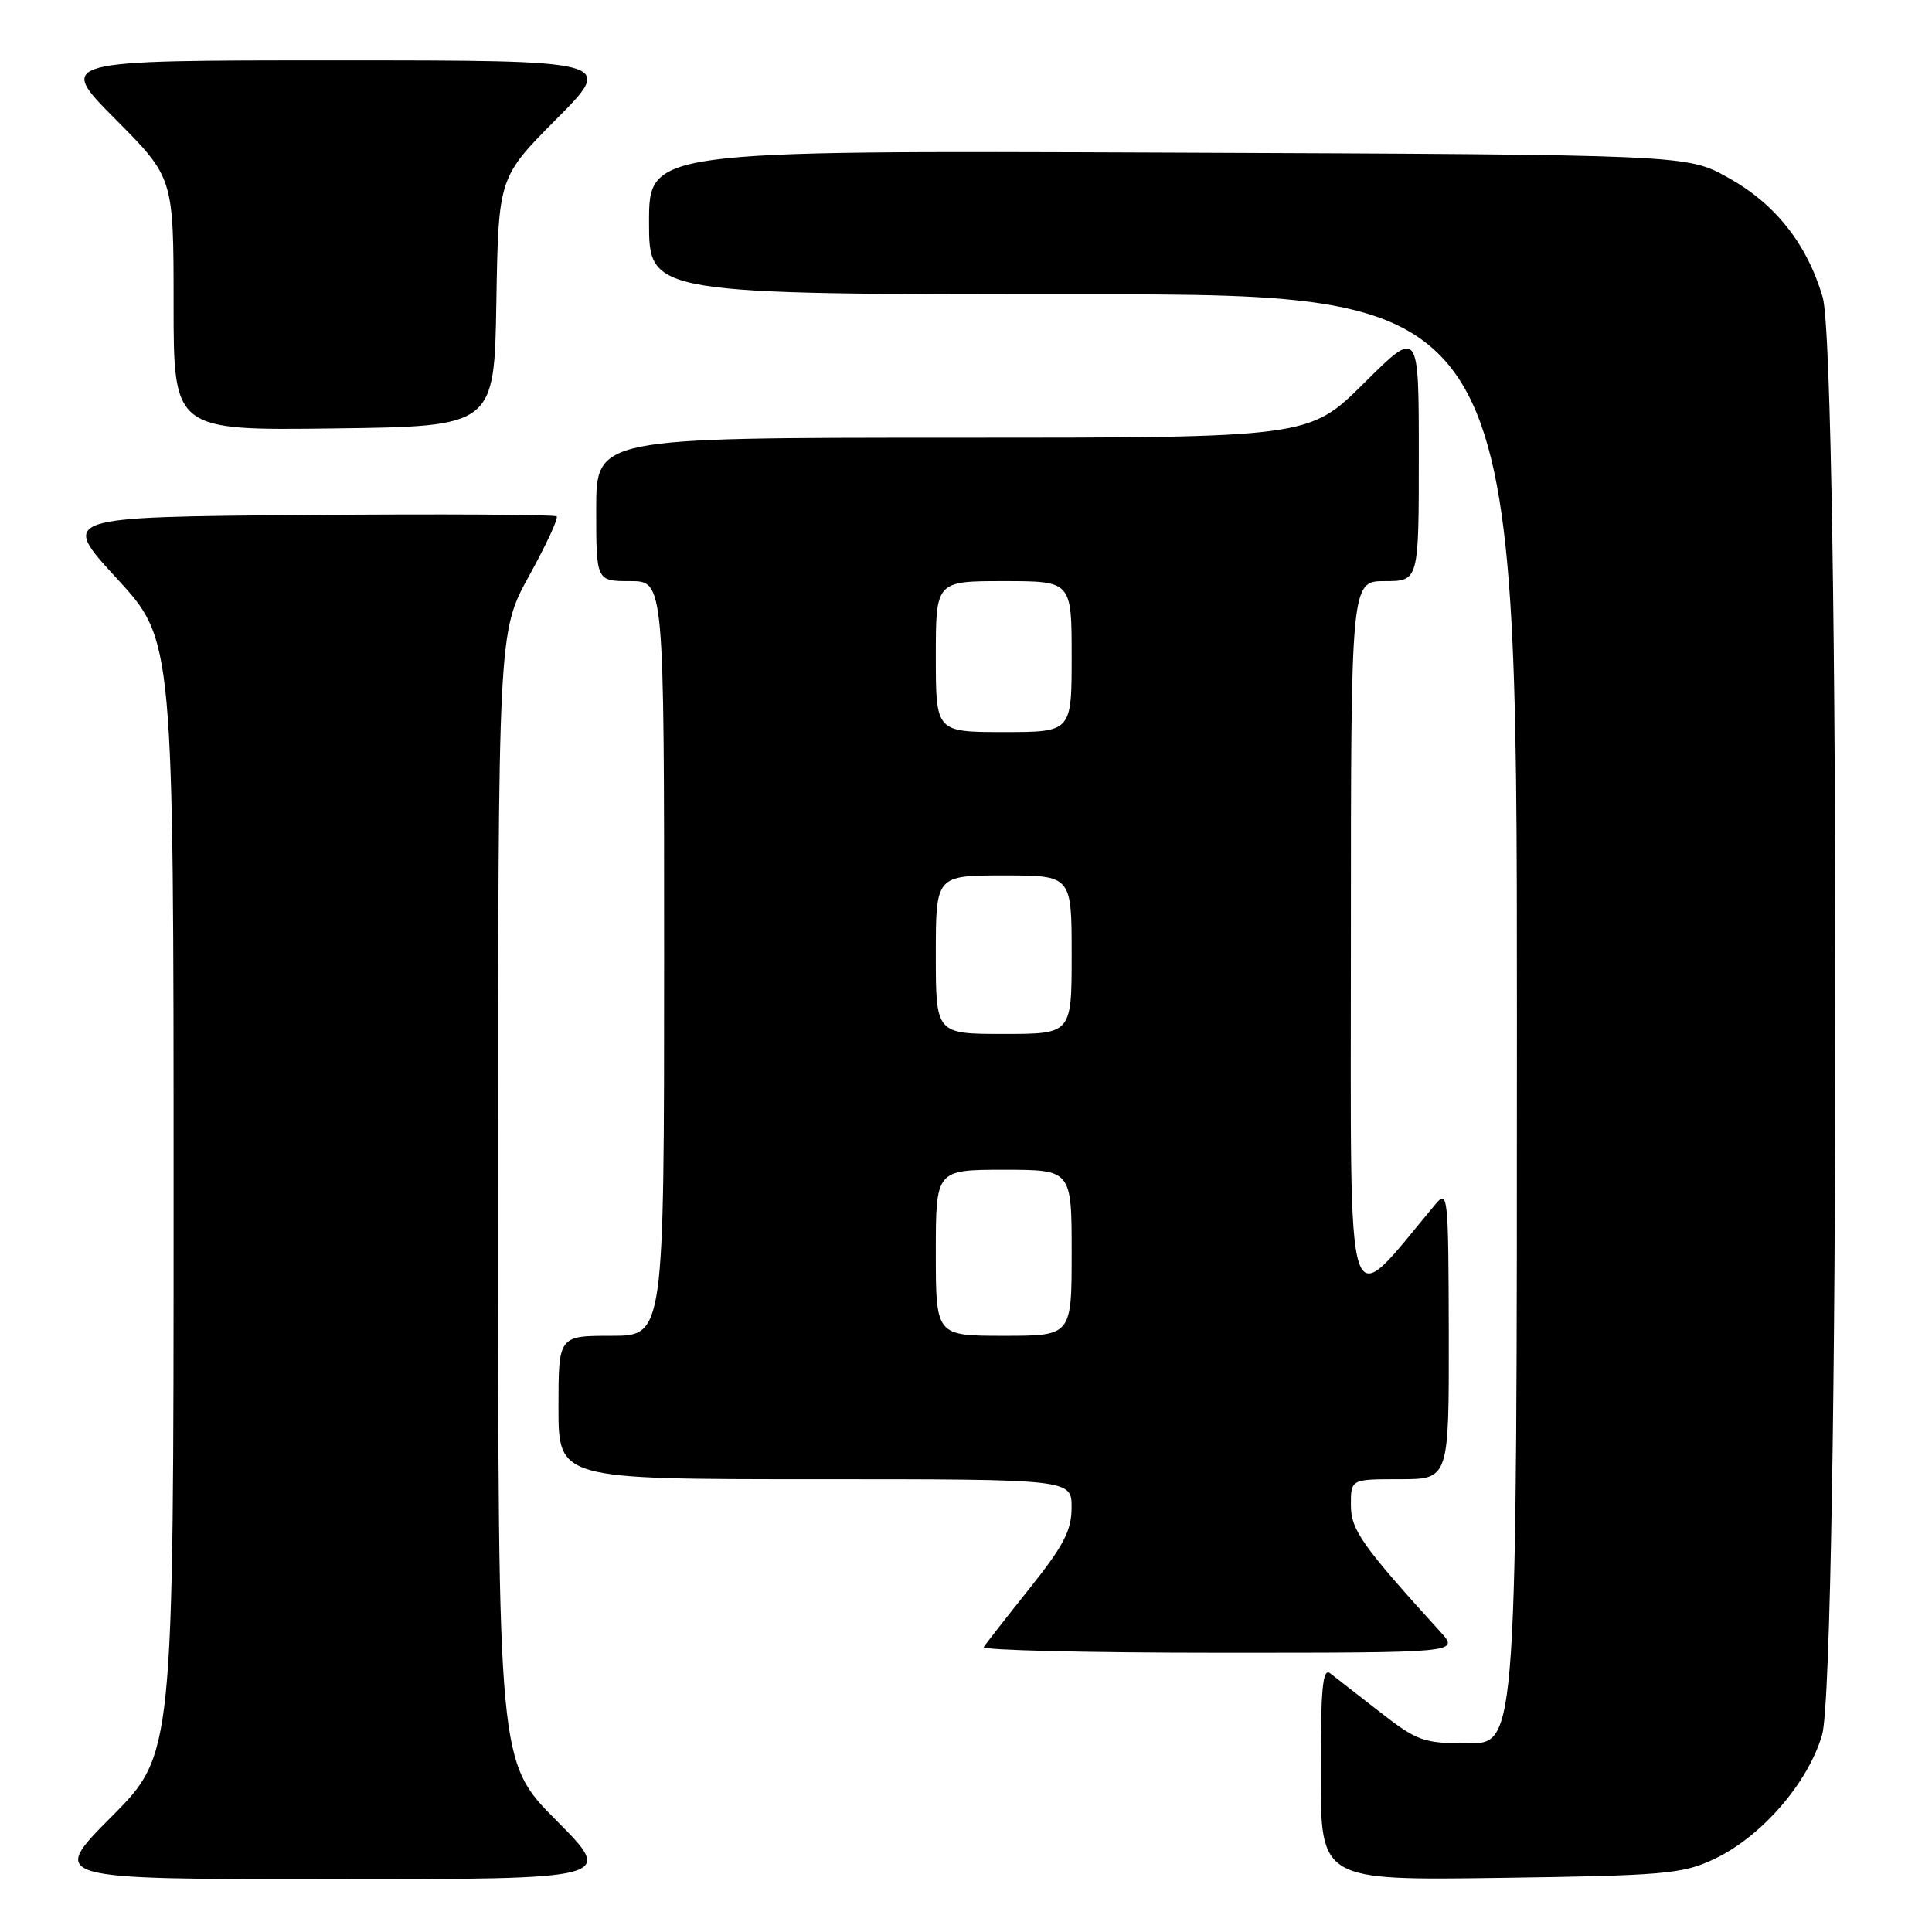 <?xml version="1.0" encoding="UTF-8" standalone="no"?>
<!DOCTYPE svg PUBLIC "-//W3C//DTD SVG 1.1//EN" "http://www.w3.org/Graphics/SVG/1.1/DTD/svg11.dtd" >
<svg xmlns="http://www.w3.org/2000/svg" xmlns:xlink="http://www.w3.org/1999/xlink" version="1.1" viewBox="0 0 256 256">
 <g >
 <path fill="currentColor"
d=" M 73.73 241.23 C 66.00 233.46 66.00 233.46 66.00 158.60 C 66.00 83.75 66.00 83.75 70.10 76.31 C 72.36 72.22 74.01 68.67 73.76 68.42 C 73.51 68.18 58.61 68.09 40.64 68.24 C 7.98 68.50 7.98 68.50 15.49 76.66 C 23.00 84.82 23.00 84.82 23.00 158.64 C 23.00 232.46 23.00 232.46 14.77 240.73 C 6.54 249.00 6.54 249.00 44.00 249.00 C 81.45 249.00 81.45 249.00 73.73 241.23 Z  M 227.00 246.40 C 233.31 243.47 239.51 236.38 241.43 229.91 C 243.74 222.16 243.81 47.08 241.51 39.35 C 239.40 32.25 235.21 26.98 228.92 23.50 C 223.50 20.50 223.50 20.50 154.75 20.22 C 86.00 19.95 86.00 19.95 86.00 29.47 C 86.00 39.00 86.00 39.00 143.50 39.00 C 201.00 39.00 201.00 39.00 201.00 135.00 C 201.00 231.00 201.00 231.00 194.59 231.00 C 188.60 231.00 187.83 230.73 182.84 226.85 C 179.90 224.56 176.94 222.26 176.25 221.72 C 175.26 220.96 175.00 223.75 175.00 234.96 C 175.00 249.16 175.00 249.16 198.75 248.83 C 220.36 248.53 222.91 248.31 227.00 246.40 Z  M 190.88 216.25 C 180.43 204.75 179.00 202.72 179.00 199.39 C 179.00 196.00 179.00 196.00 185.50 196.00 C 192.00 196.00 192.00 196.00 191.97 176.75 C 191.93 158.39 191.85 157.60 190.21 159.56 C 178.04 174.11 179.00 177.08 179.00 124.73 C 179.00 77.00 179.00 77.00 183.50 77.00 C 188.00 77.00 188.00 77.00 188.00 60.28 C 188.00 43.55 188.00 43.55 180.73 50.78 C 173.45 58.00 173.45 58.00 126.23 58.00 C 79.00 58.00 79.00 58.00 79.00 67.50 C 79.00 77.00 79.00 77.00 83.50 77.00 C 88.00 77.00 88.00 77.00 88.00 127.00 C 88.00 177.00 88.00 177.00 81.00 177.00 C 74.00 177.00 74.00 177.00 74.00 186.50 C 74.00 196.00 74.00 196.00 108.00 196.00 C 142.00 196.00 142.00 196.00 141.99 199.75 C 141.99 202.80 140.94 204.81 136.40 210.50 C 133.33 214.35 130.60 217.84 130.35 218.25 C 130.09 218.66 144.17 219.00 161.63 219.00 C 193.37 219.00 193.37 219.00 190.88 216.25 Z  M 65.77 40.00 C 66.05 23.50 66.05 23.50 73.75 15.75 C 81.45 8.00 81.45 8.00 44.50 8.00 C 7.55 8.00 7.55 8.00 15.27 15.77 C 23.00 23.54 23.00 23.54 23.00 40.29 C 23.00 57.04 23.00 57.04 44.25 56.77 C 65.50 56.50 65.50 56.50 65.77 40.00 Z  M 124.00 166.00 C 124.00 155.00 124.00 155.00 133.00 155.00 C 142.00 155.00 142.00 155.00 142.00 166.00 C 142.00 177.00 142.00 177.00 133.00 177.00 C 124.00 177.00 124.00 177.00 124.00 166.00 Z  M 124.00 126.50 C 124.00 116.00 124.00 116.00 133.00 116.00 C 142.00 116.00 142.00 116.00 142.00 126.50 C 142.00 137.00 142.00 137.00 133.00 137.00 C 124.00 137.00 124.00 137.00 124.00 126.50 Z  M 124.00 87.00 C 124.00 77.00 124.00 77.00 133.00 77.00 C 142.00 77.00 142.00 77.00 142.00 87.00 C 142.00 97.00 142.00 97.00 133.00 97.00 C 124.00 97.00 124.00 97.00 124.00 87.00 Z "/>
</g>
</svg>